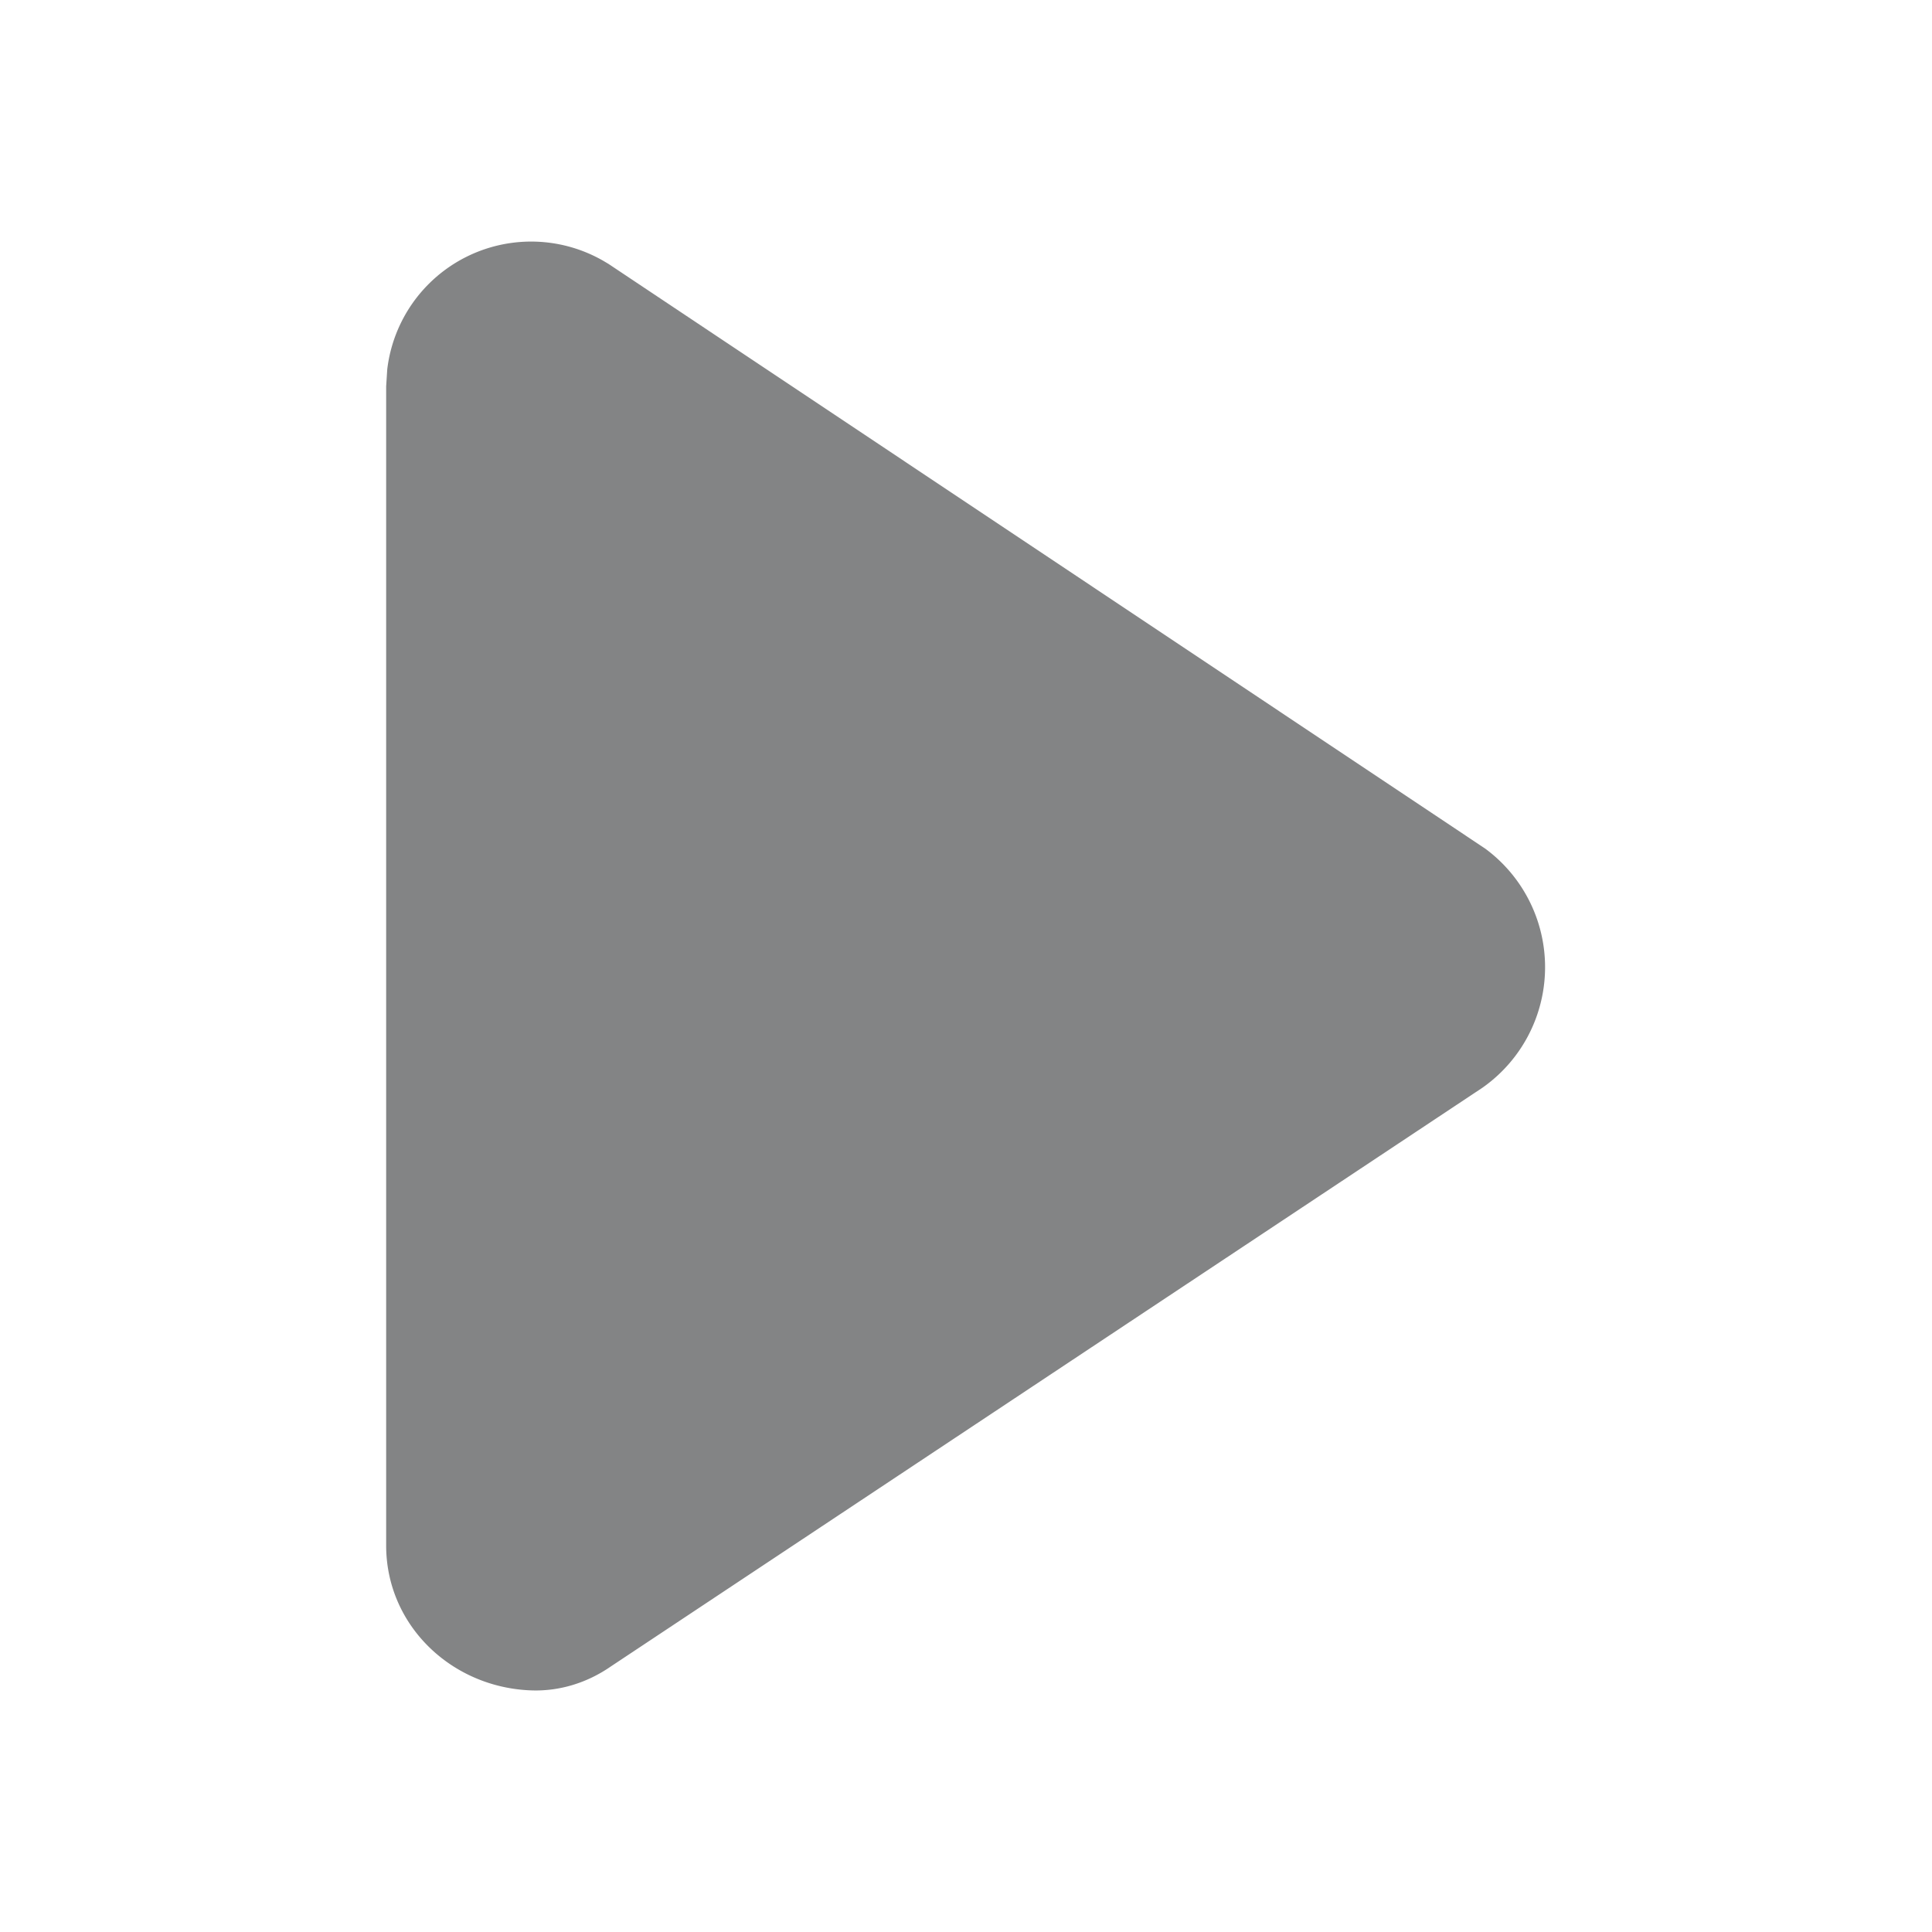 <?xml version="1.0" standalone="no"?><!DOCTYPE svg PUBLIC "-//W3C//DTD SVG 1.1//EN" "http://www.w3.org/Graphics/SVG/1.1/DTD/svg11.dtd"><svg t="1621417981754" class="icon" viewBox="0 0 1024 1024" version="1.1" xmlns="http://www.w3.org/2000/svg" p-id="5222" xmlns:xlink="http://www.w3.org/1999/xlink" width="200" height="200"><defs><style type="text/css"></style></defs><path d="M204.672 204.8l0.576-9.024a76.8 76.8 0 0 1 114.624-57.472l2.688 1.6 464.64 309.888a78.08 78.08 0 0 1-1.472 126.72l-462.08 306.816c-12.224 8.448-26.88 13.184-42.176 12.608-42.24-1.536-76.8-34.56-76.8-76.8V204.8z" fill="#838485" p-id="5223"></path></svg>
